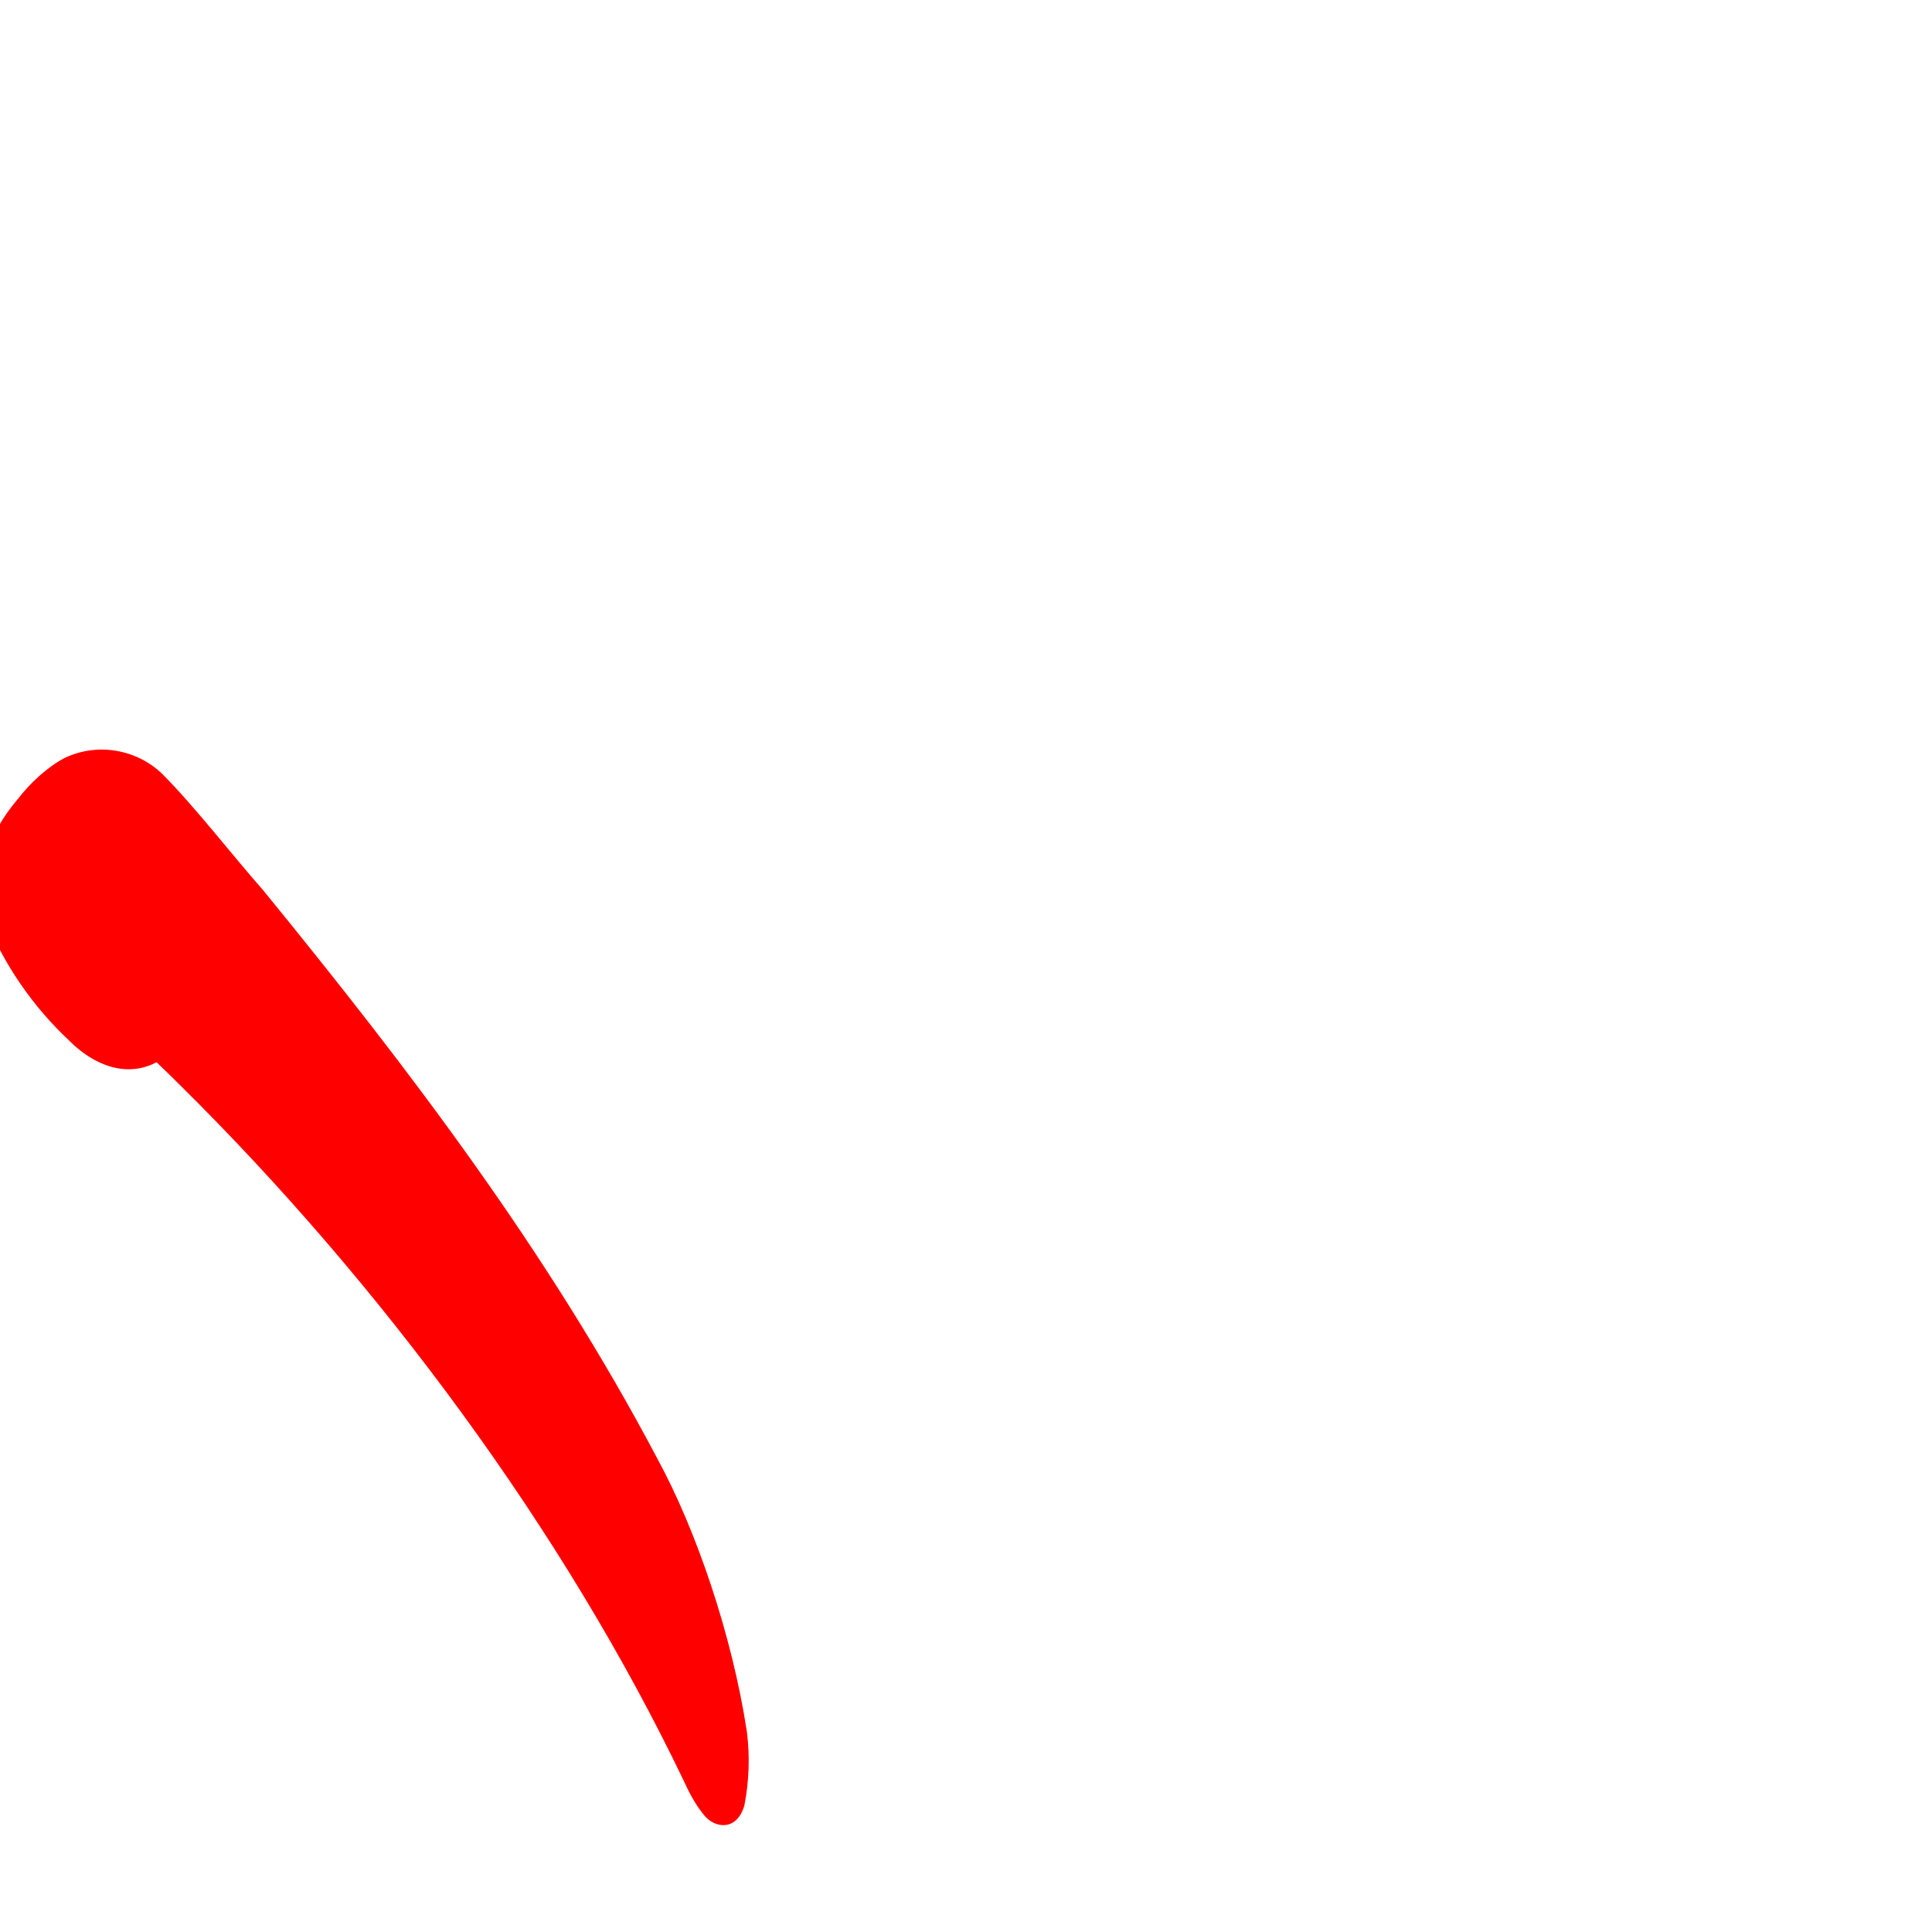 <?xml version="1.0" encoding="UTF-8" standalone="no"?>
<svg
   xmlns:dc="http://purl.org/dc/elements/1.1/"
   xmlns:cc="http://creativecommons.org/ns#"
   xmlns:rdf="http://www.w3.org/1999/02/22-rdf-syntax-ns#"
   xmlns:svg="http://www.w3.org/2000/svg"
   xmlns="http://www.w3.org/2000/svg"
   xmlns:sodipodi="http://sodipodi.sourceforge.net/DTD/sodipodi-0.dtd"
   xmlns:inkscape="http://www.inkscape.org/namespaces/inkscape"
   viewBox="0 -410 2048 2048"
   id="svg2"
   version="1.1"
   inkscape:version="0.91 r13725"
   sodipodi:docname="arAlef_fina_1.svg">
  <defs
     id="defs10" />
  <sodipodi:namedview
     pagecolor="#ffffff"
     bordercolor="#666666"
     borderopacity="1"
     objecttolerance="10"
     gridtolerance="10"
     guidetolerance="10"
     inkscape:pageopacity="0"
     inkscape:pageshadow="2"
     inkscape:window-width="1366"
     inkscape:window-height="704"
     id="namedview8"
     showgrid="false"
     inkscape:zoom="0.34999212"
     inkscape:cx="750.38507"
     inkscape:cy="601.91267"
     inkscape:window-x="0"
     inkscape:window-y="27"
     inkscape:window-maximized="1"
     inkscape:current-layer="svg2" />
  <g
     style="fill:#0000f3;fill-opacity:1;opacity:1"
     id="g4158"
     transform="matrix(1 0 0 -1 0 1638)" />
  <g
     style="fill:#ff0000;fill-opacity:1"
     id="g4136"
     transform="matrix(1 0 0 -1 0 1638)">
    <path
       style="fill:#ff0000;fill-opacity:1"
       d="M 726.146,157.479 C 597.539,426.869 401.309,689.553 191.48,897.117 c -8.464,8.359 -16.836,16.731 -25.512,24.869 -30.94,-16.395 -65.5,-4.453 -92.971,23.227 -37.68,35.468 -68.062,78.946 -87.549,126.912 -14.938,46.628 1.9,91.671 33.275,128.669 13.229,17.243 31.518,34.086 49.508,43.607 37.731,18.033 80.13,7.468 105.313,-18.378 32.655,-32.88 74.979,-87.267 105.593,-121.947 154.964,-189.924 301.348,-382.052 417.726,-602.37 40.903,-75.028 79.203,-186.606 94.894,-289.689 3.263,-25.85 2.317,-52.277 -2.715,-77.996 -8.173,-27.425 -30.978,-23.83 -41.854,-11.13 -7.483,8.738 -14.932,20.924 -21.044,34.588 z"
       id="path4138"
       inkscape:connector-curvature="0"
       sodipodi:nodetypes="ccccccccccccsc" />
  </g>
</svg>
